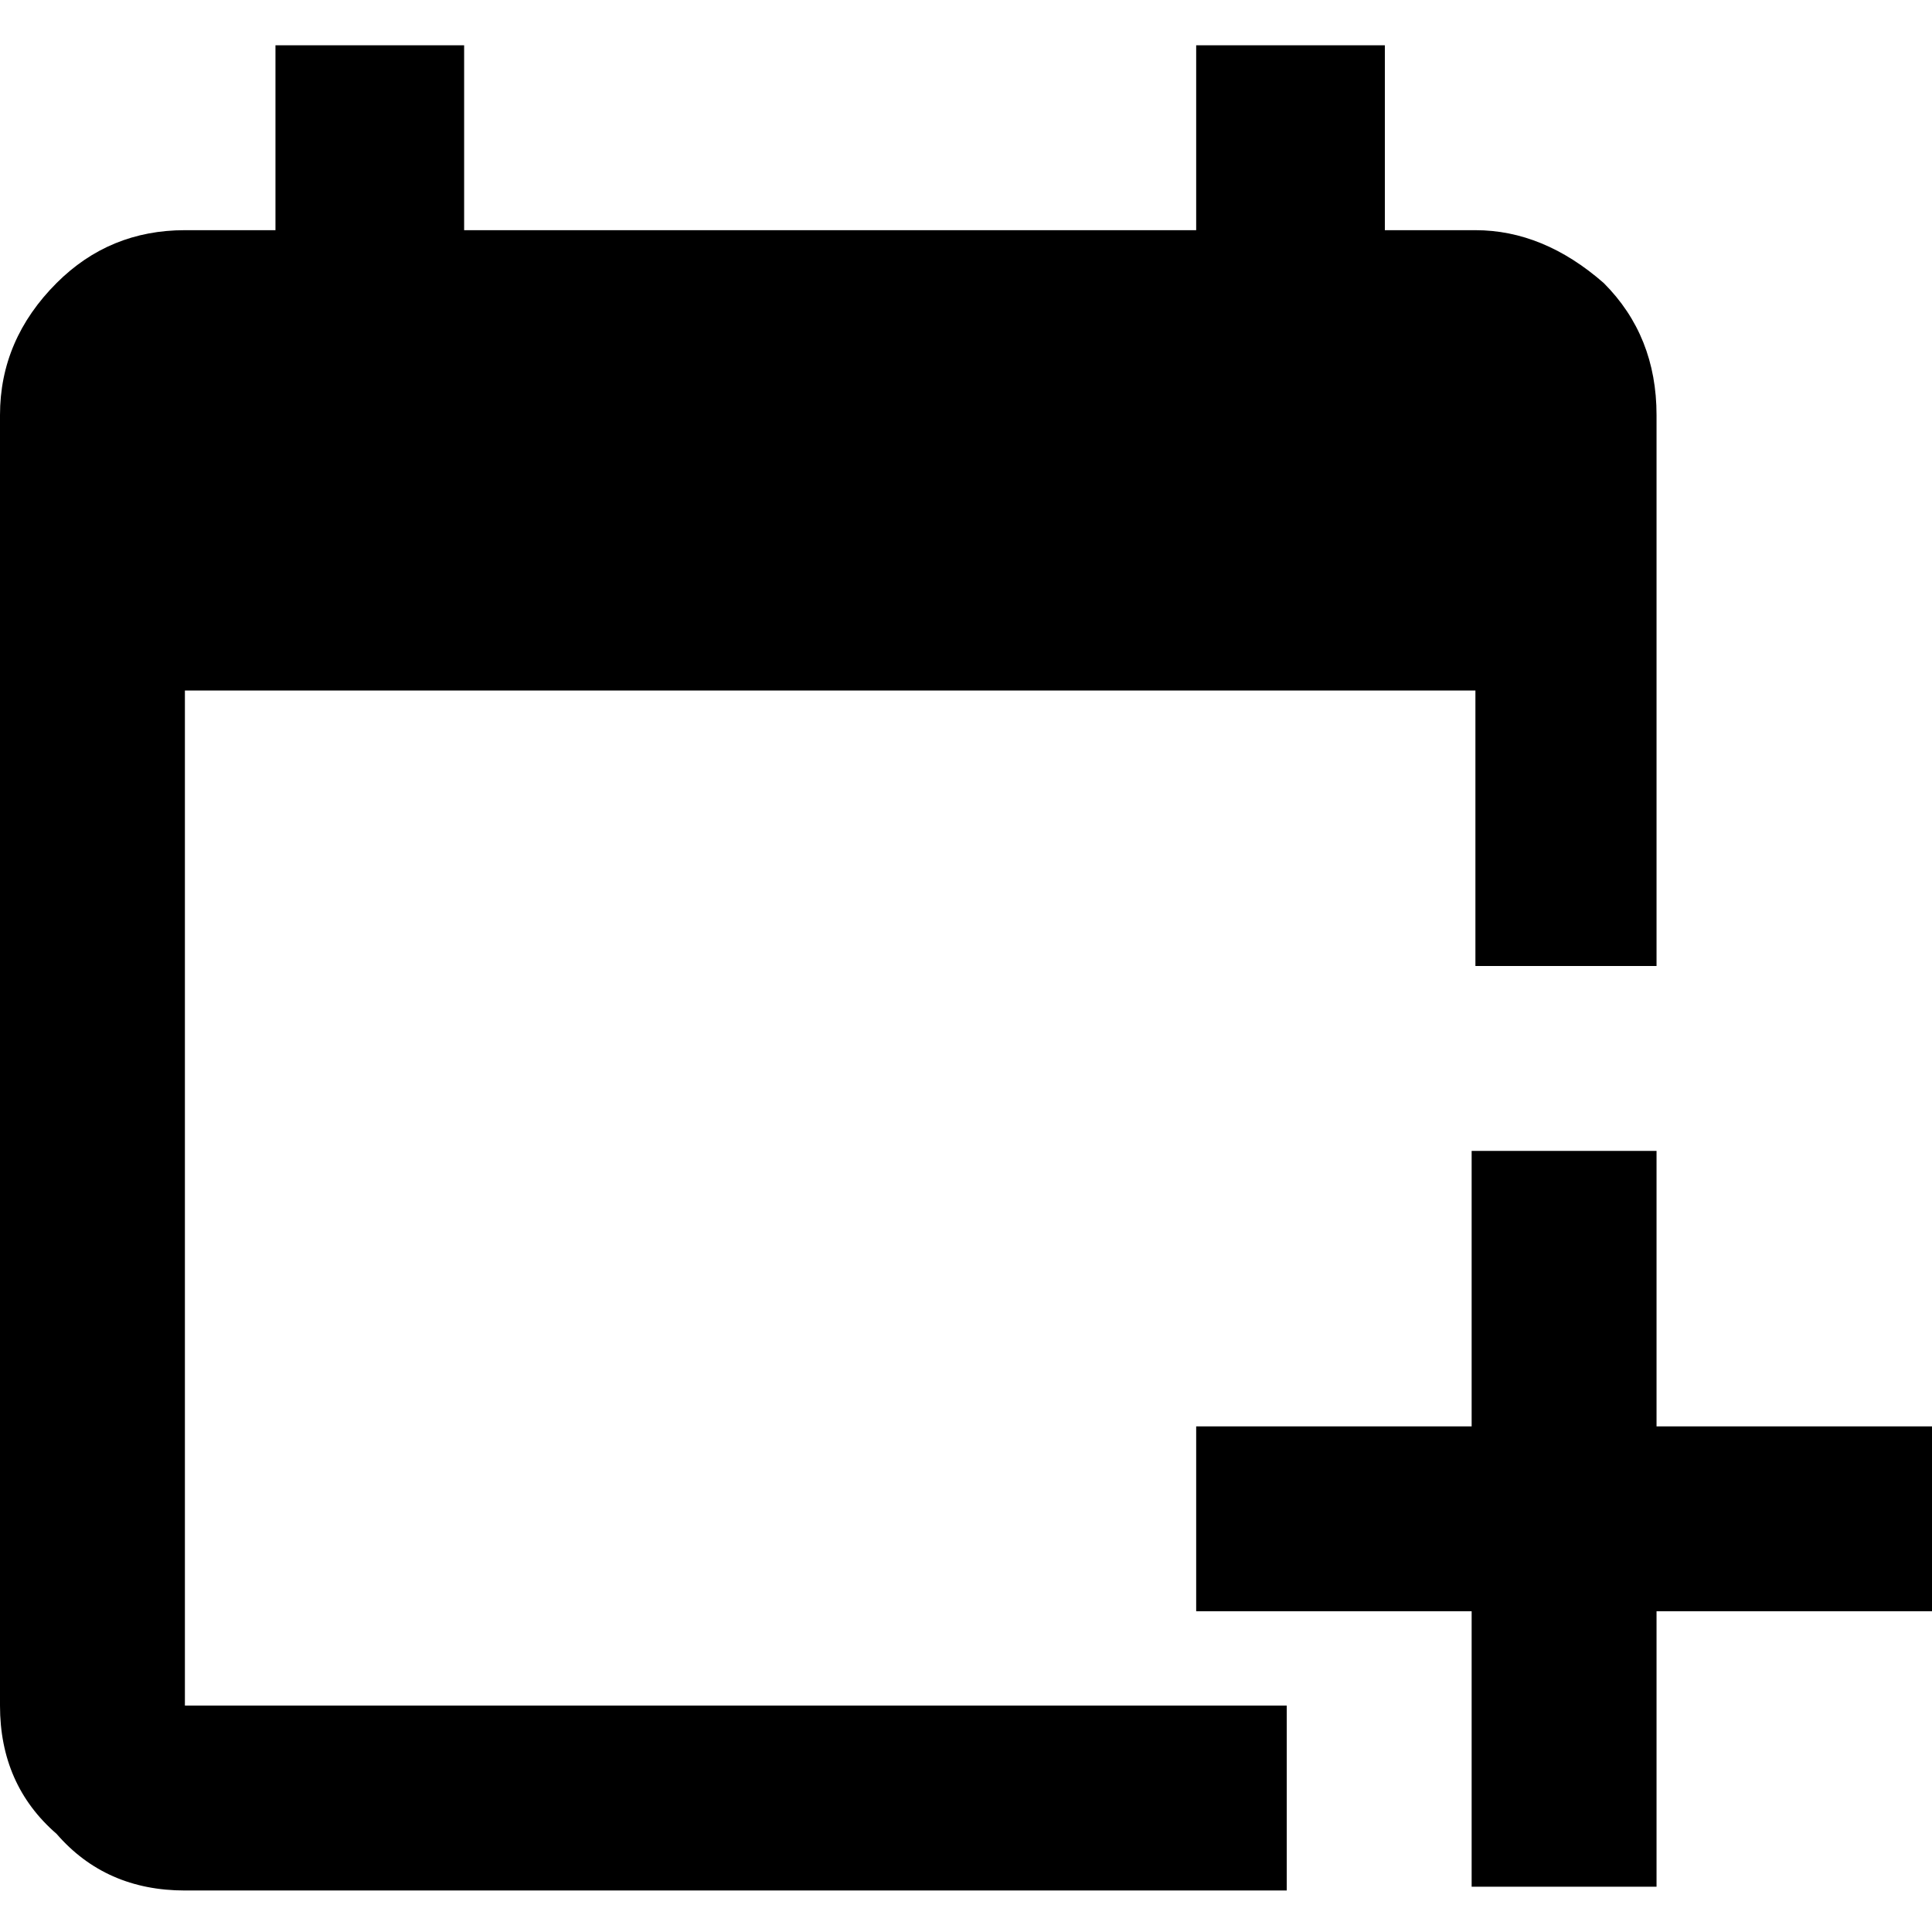 <svg xmlns="http://www.w3.org/2000/svg" viewBox="0 0 512 512"><path d="M512 378v49h-73v73h-49v-73h-73v-49h73v-73h49v73h73zM49 452h292v49H49q-21 0-34-15-15-13-15-34V110q0-20 15-35 14-14 34-14h24V12h50v49h194V12h50v49h24q18 0 34 14 14 14 14 35v146h-48v-73H49v269z"/></svg>